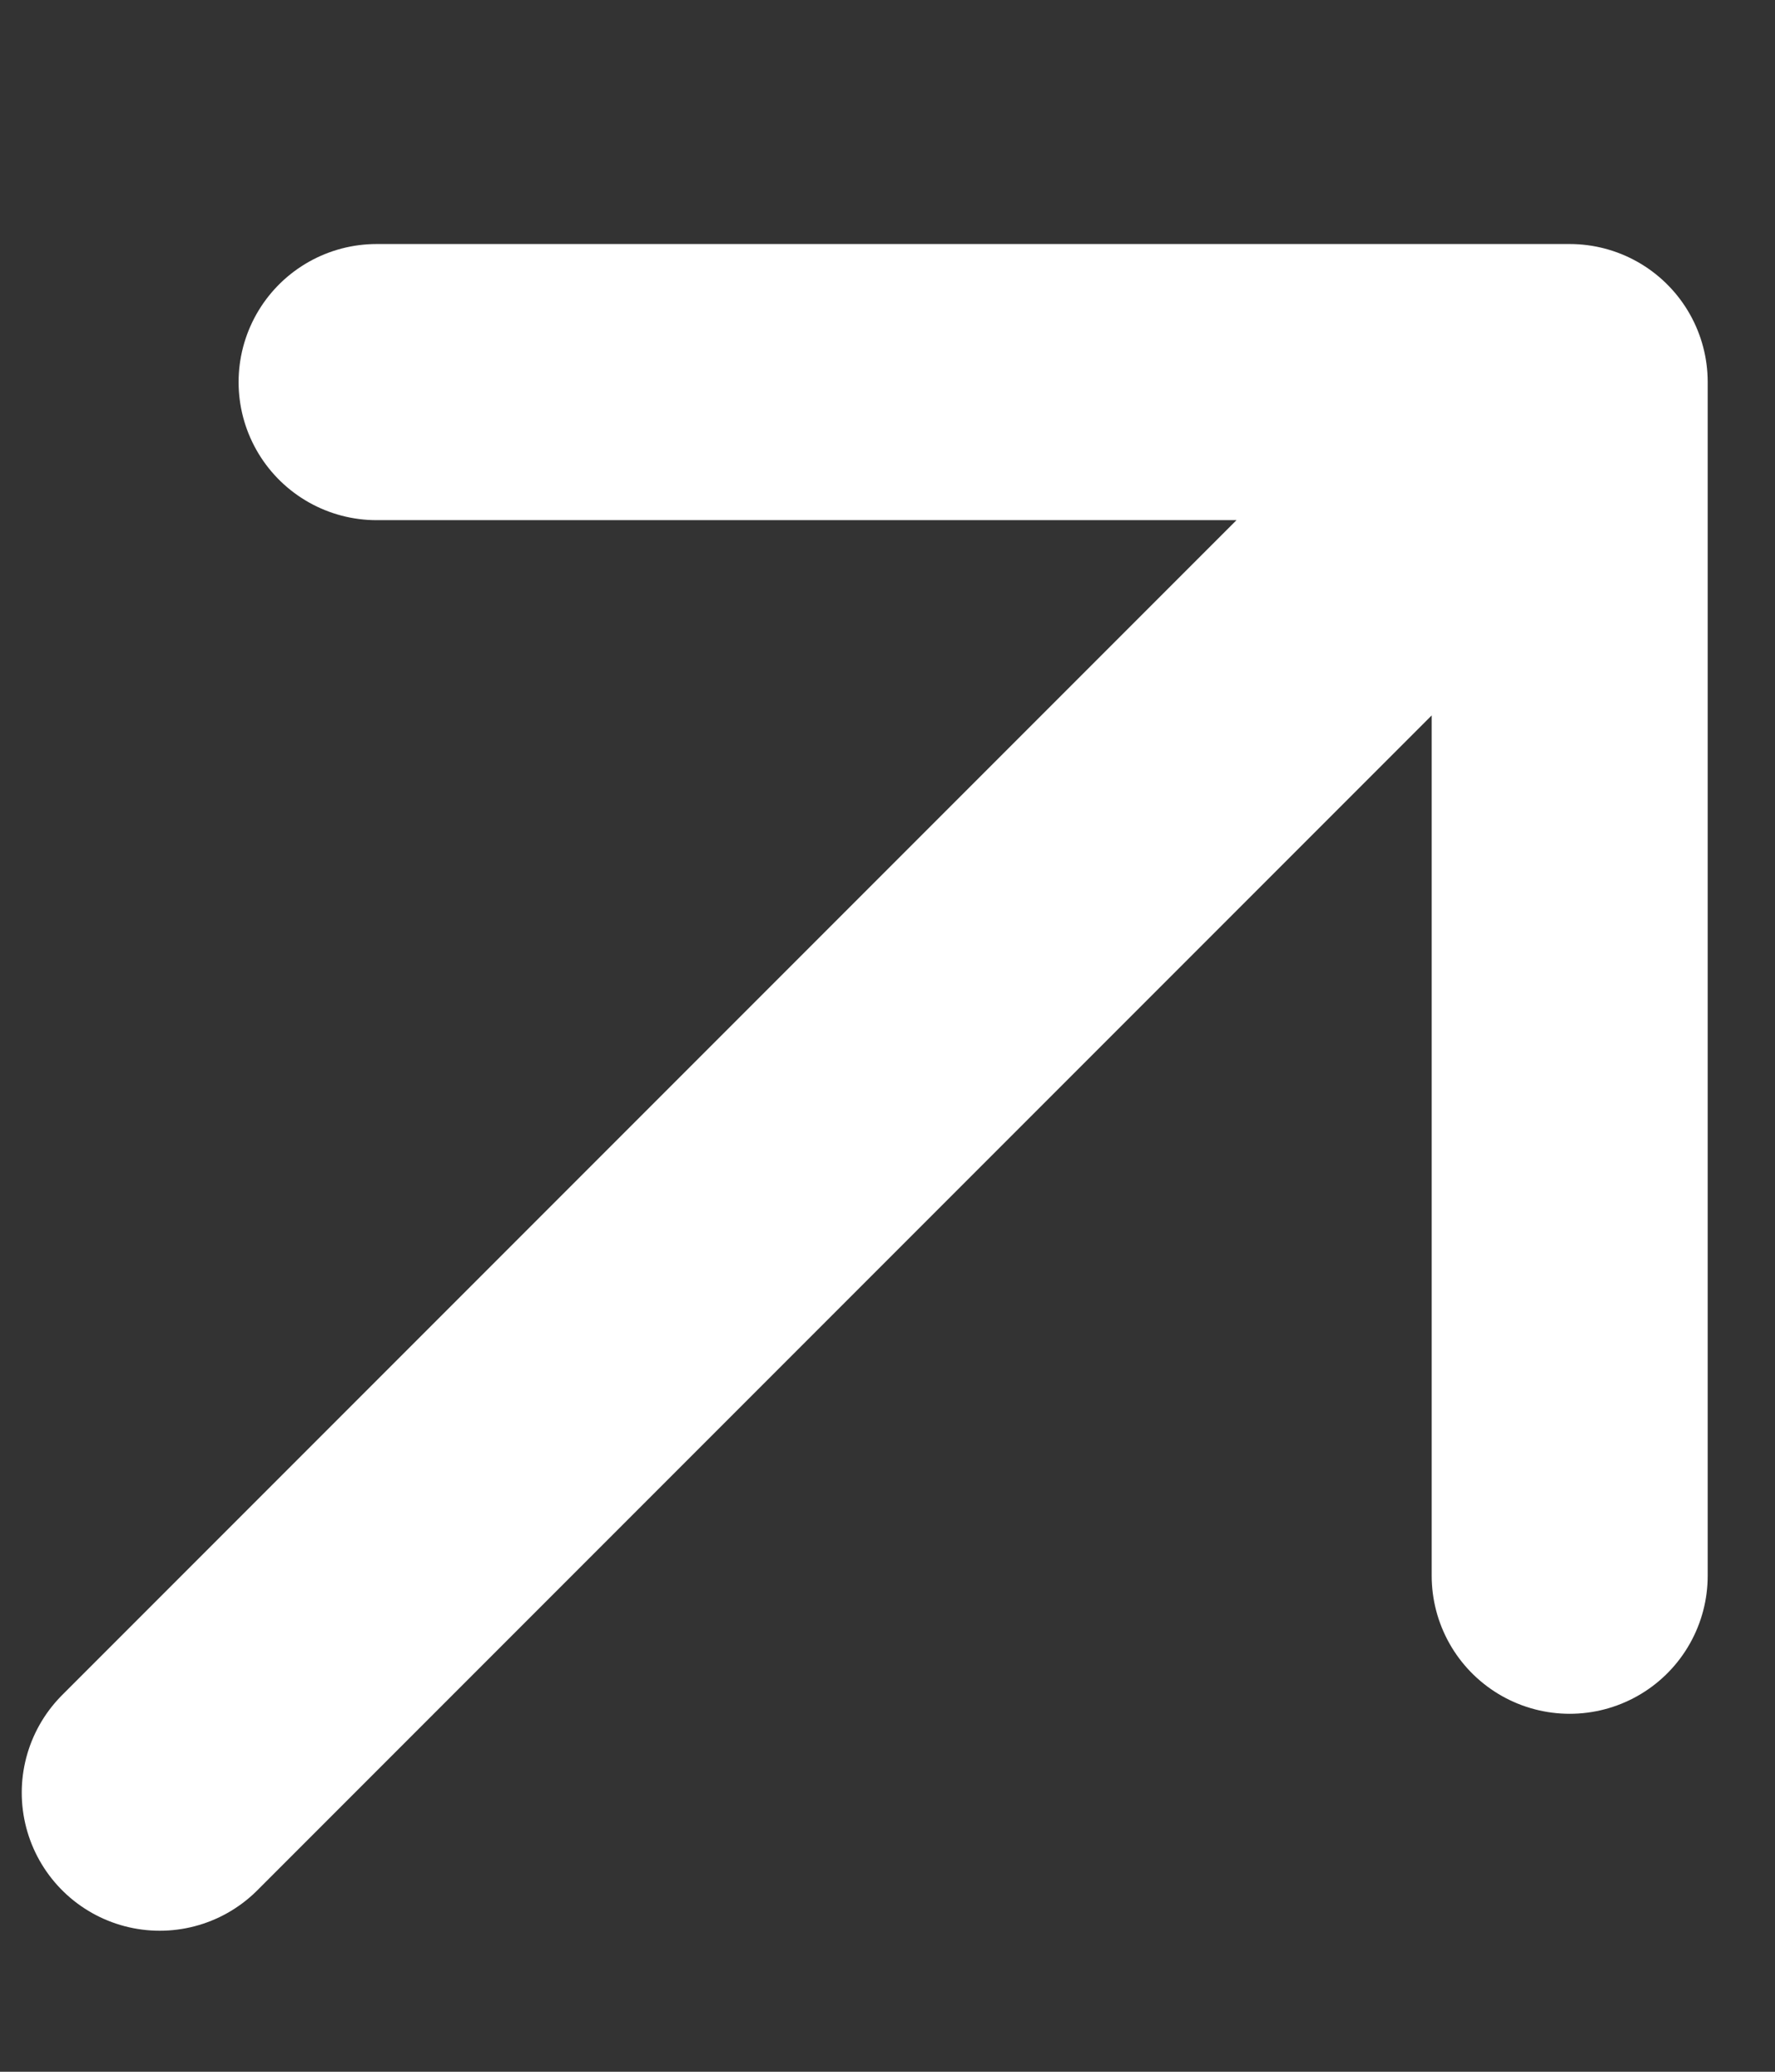 <svg width="6" height="7" viewBox="0 0 6 7" fill="none" xmlns="http://www.w3.org/2000/svg">
<rect x="0" y="0" width="6" height="7" fill="#333333" stroke="none"/>
<path d="M0.54 6.057L5.306 1.291M5.306 1.291H1.273M5.306 1.291V5.324" stroke="white" stroke-width="0.933" stroke-linecap="round" stroke-linejoin="round"/>
</svg>
